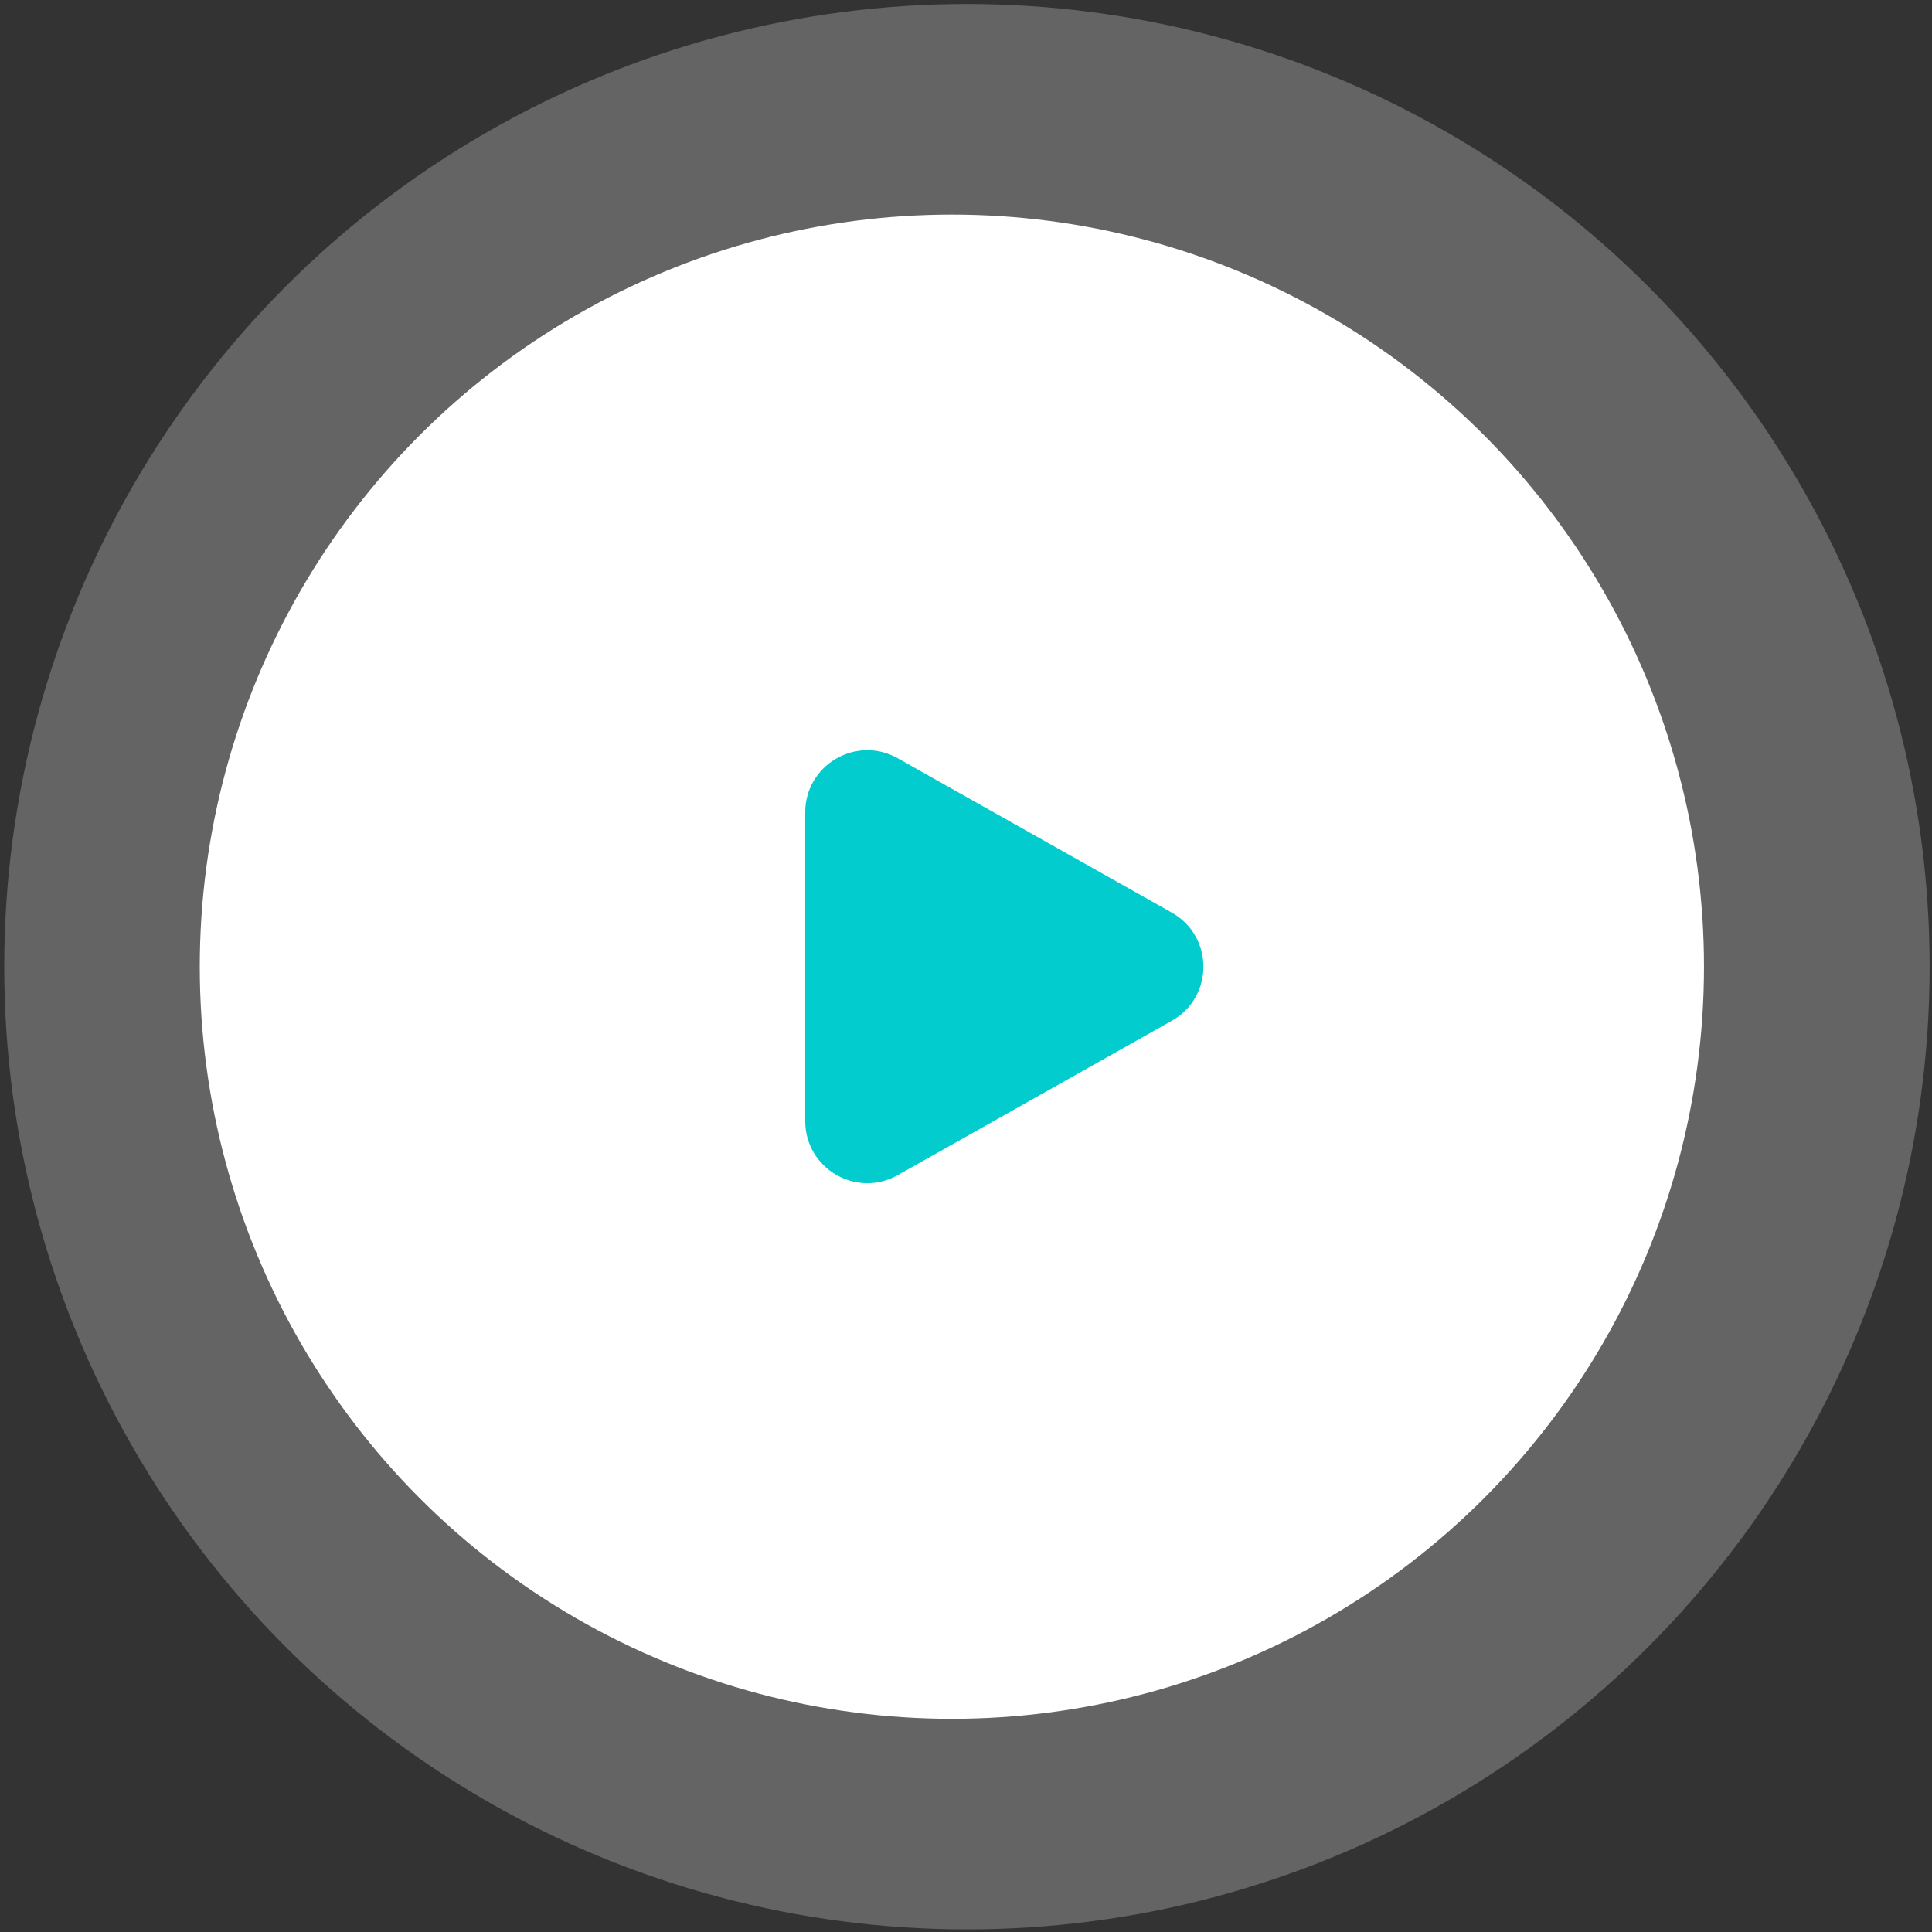 <svg width="196" height="196" viewBox="0 0 196 196" fill="none" xmlns="http://www.w3.org/2000/svg">
<rect x="0" y="0" width="196" height="196" fill="#333333" stroke="none"/>
<circle opacity="0.4" cx="98.095" cy="98.071" r="97.665" fill="#AEAEAE"/>
<circle cx="96.568" cy="98.071" r="76.301" fill="white"/>
<path d="M118.879 92.587C123.153 94.994 123.153 101.148 118.879 103.556L91.075 119.217C86.879 121.581 81.691 118.549 81.691 113.733L81.691 82.41C81.691 77.594 86.879 74.562 91.075 76.925L118.879 92.587Z" fill="#02CCCE"/>
</svg>
